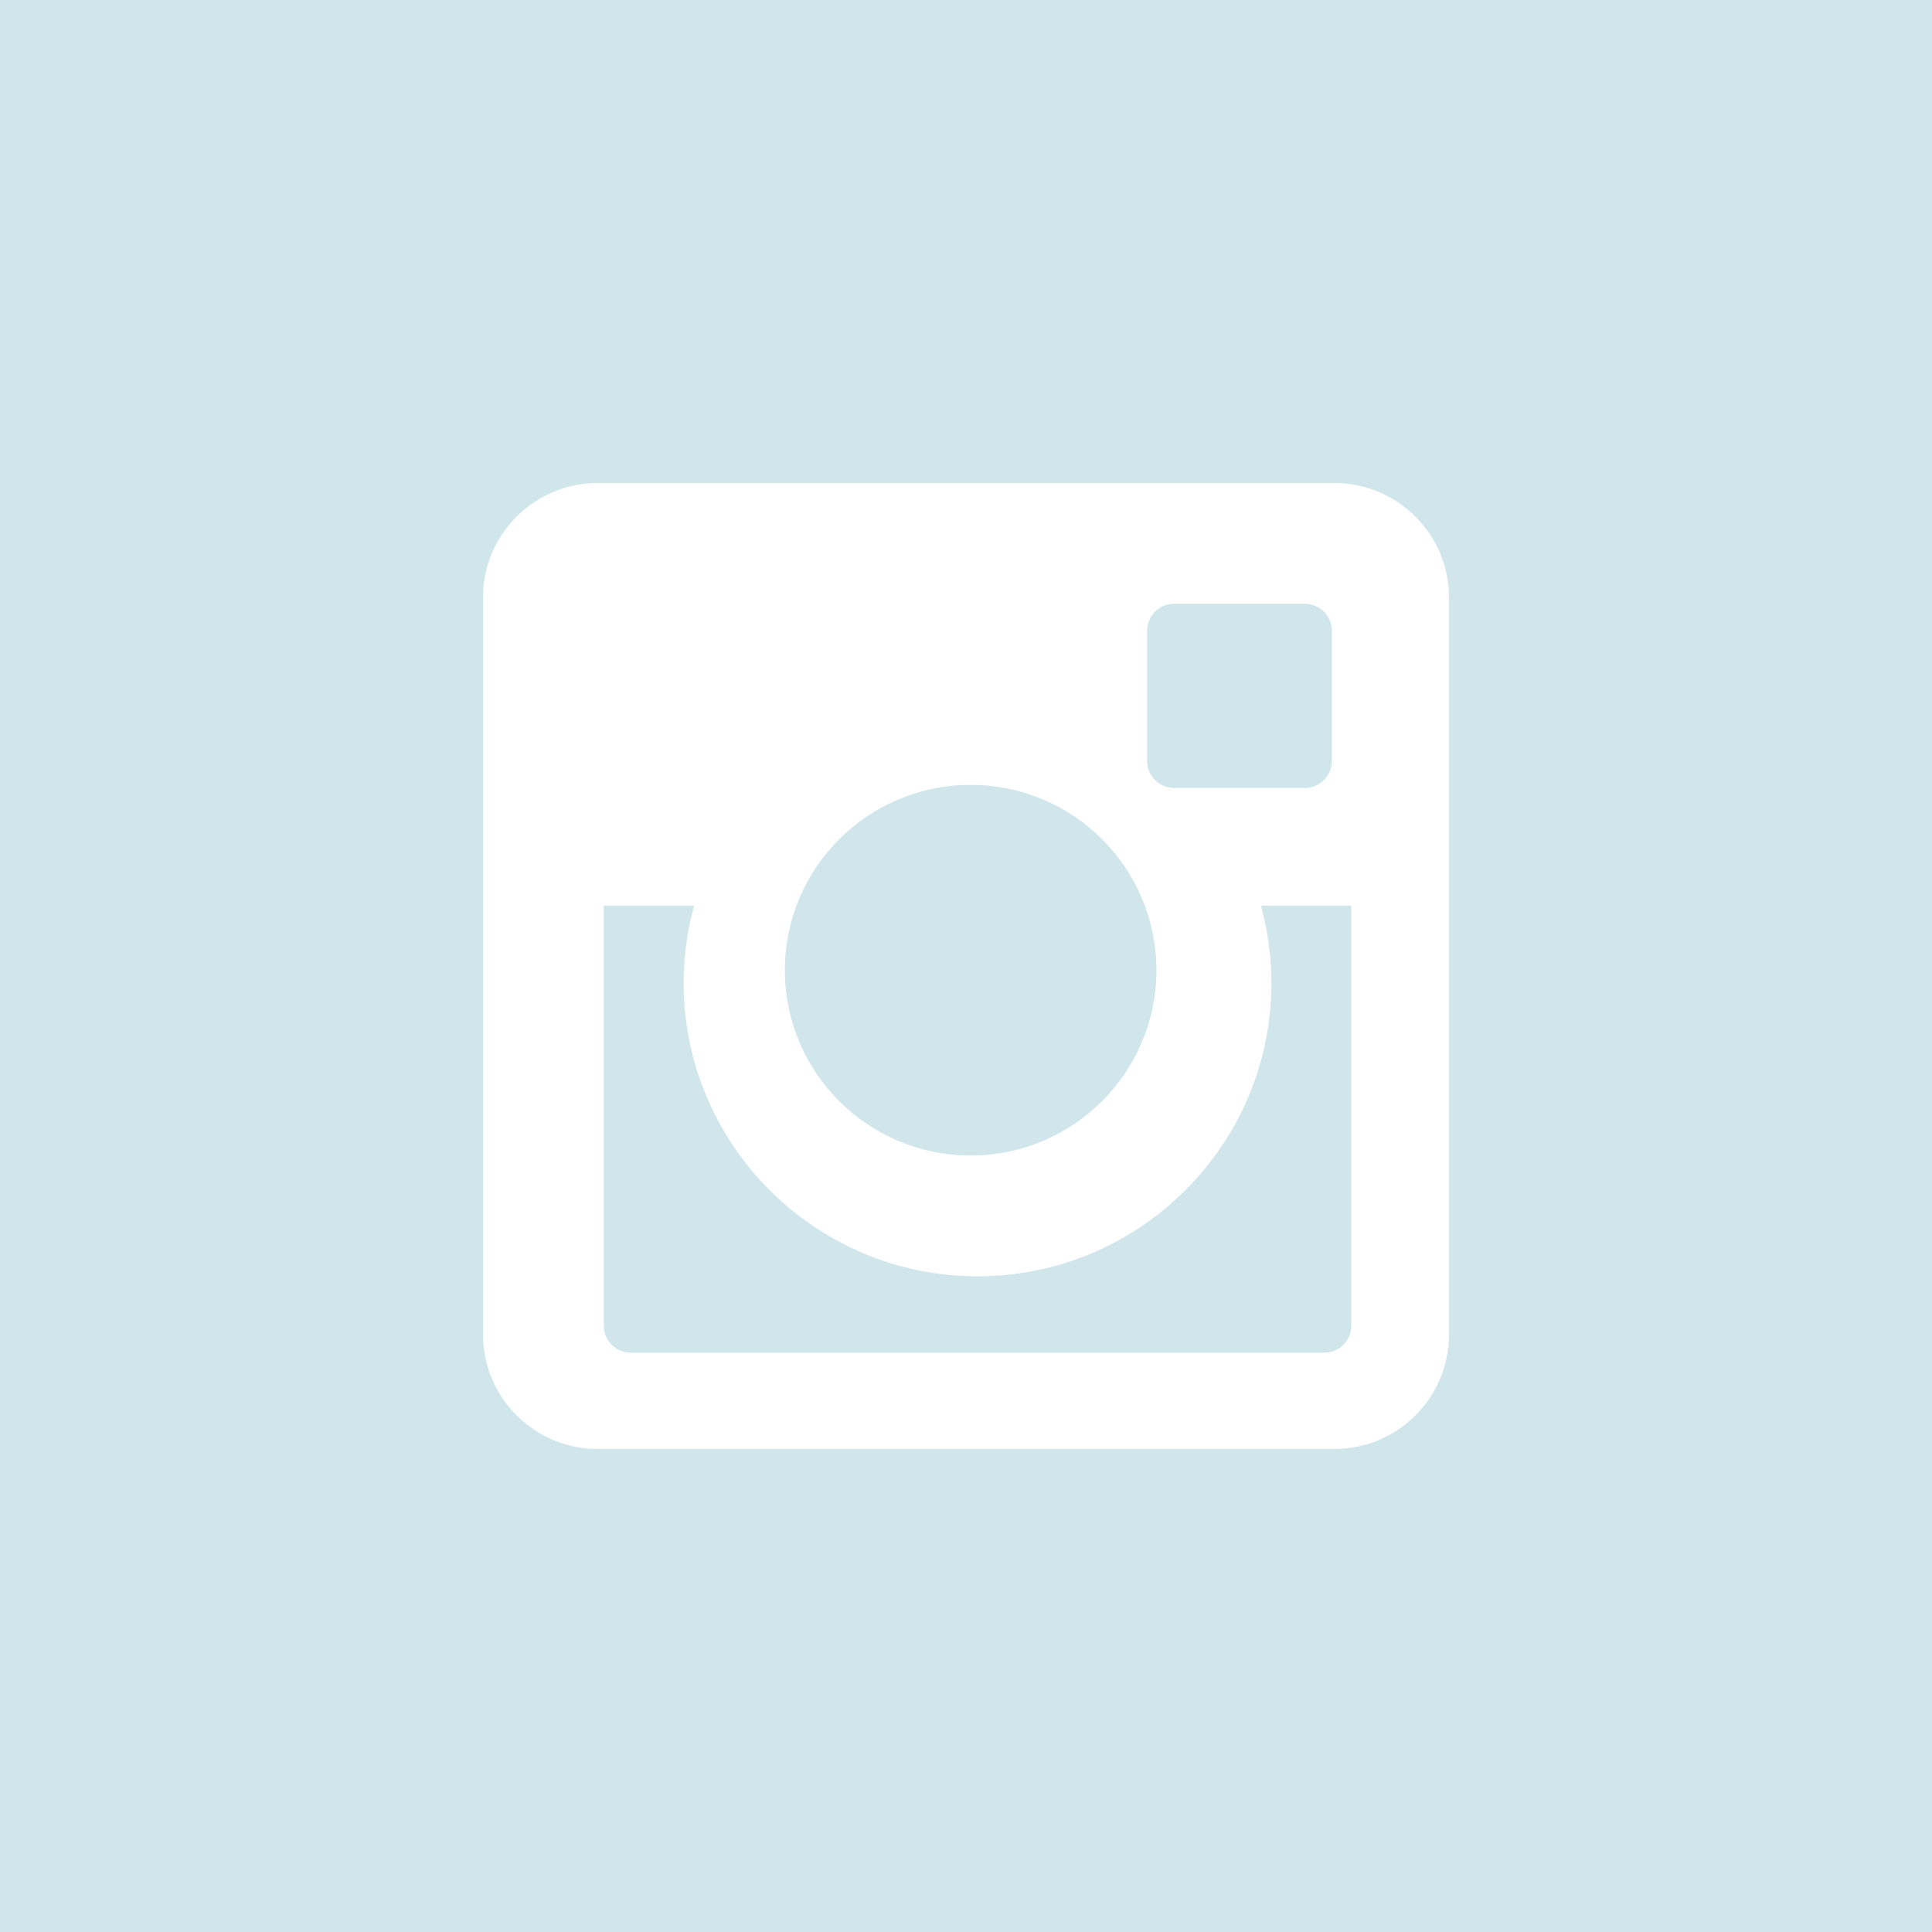 <?xml version="1.0" encoding="UTF-8"?>
<svg width="32px" height="32px" viewBox="0 0 32 32" version="1.1" xmlns="http://www.w3.org/2000/svg" xmlns:xlink="http://www.w3.org/1999/xlink">
    <!-- Generator: Sketch 52.4 (67378) - http://www.bohemiancoding.com/sketch -->
    <title>Icon / Social / Instagram</title>
    <desc>Created with Sketch.</desc>
    <g id="Symbols" stroke="none" stroke-width="1" fill="none" fill-rule="evenodd">
        <g id="Footer" transform="translate(-276, -245)" fill="#D0E6EB">
            <g id="FOOTER">
                <g id="Stacked-Group-3" transform="translate(135, 70)">
                    <g id="Social-Icons" transform="translate(0, 175)">
                        <g id="Icon-/-Social-/-Instagram" transform="translate(141, 0)">
                            <g id="Instagram">
                                <path d="M21.058,16.284 C21.058,18.961 18.875,21.14 16.191,21.14 C13.507,21.14 11.324,18.961 11.324,16.284 C11.324,15.84 11.384,15.409 11.497,15 L10,15 L10,21.958 C10,22.205 10.2,22.405 10.447,22.405 L21.934,22.405 C22.182,22.405 22.382,22.205 22.382,21.958 L22.382,15 L20.885,15 C20.998,15.409 21.058,15.84 21.058,16.284" id="Fill-111"></path>
                                <path d="M19.448,13.051 L21.611,13.051 C21.858,13.051 22.059,12.851 22.059,12.605 L22.059,10.446 C22.059,10.2 21.858,10 21.611,10 L19.448,10 C19.201,10 19,10.2 19,10.446 L19,12.605 C19,12.851 19.201,13.051 19.448,13.051" id="Fill-112"></path>
                                <path d="M16.077,19.139 C17.776,19.139 19.154,17.765 19.154,16.069 C19.154,14.374 17.776,13 16.077,13 C14.378,13 13,14.374 13,16.069 C13,17.765 14.378,19.139 16.077,19.139" id="Fill-113"></path>
                                <path d="M24,22.102 C24,23.15 23.149,24 22.098,24 L9.902,24 C8.852,24 8,23.15 8,22.102 L8,9.897 C8,8.849 8.852,8 9.902,8 L22.098,8 C23.149,8 24,8.849 24,9.897 L24,22.102 Z M0,32 L32,32 L32,0 L0,0 L0,32 Z" id="Fill-114"></path>
                            </g>
                        </g>
                    </g>
                </g>
            </g>
        </g>
    </g>
</svg>
